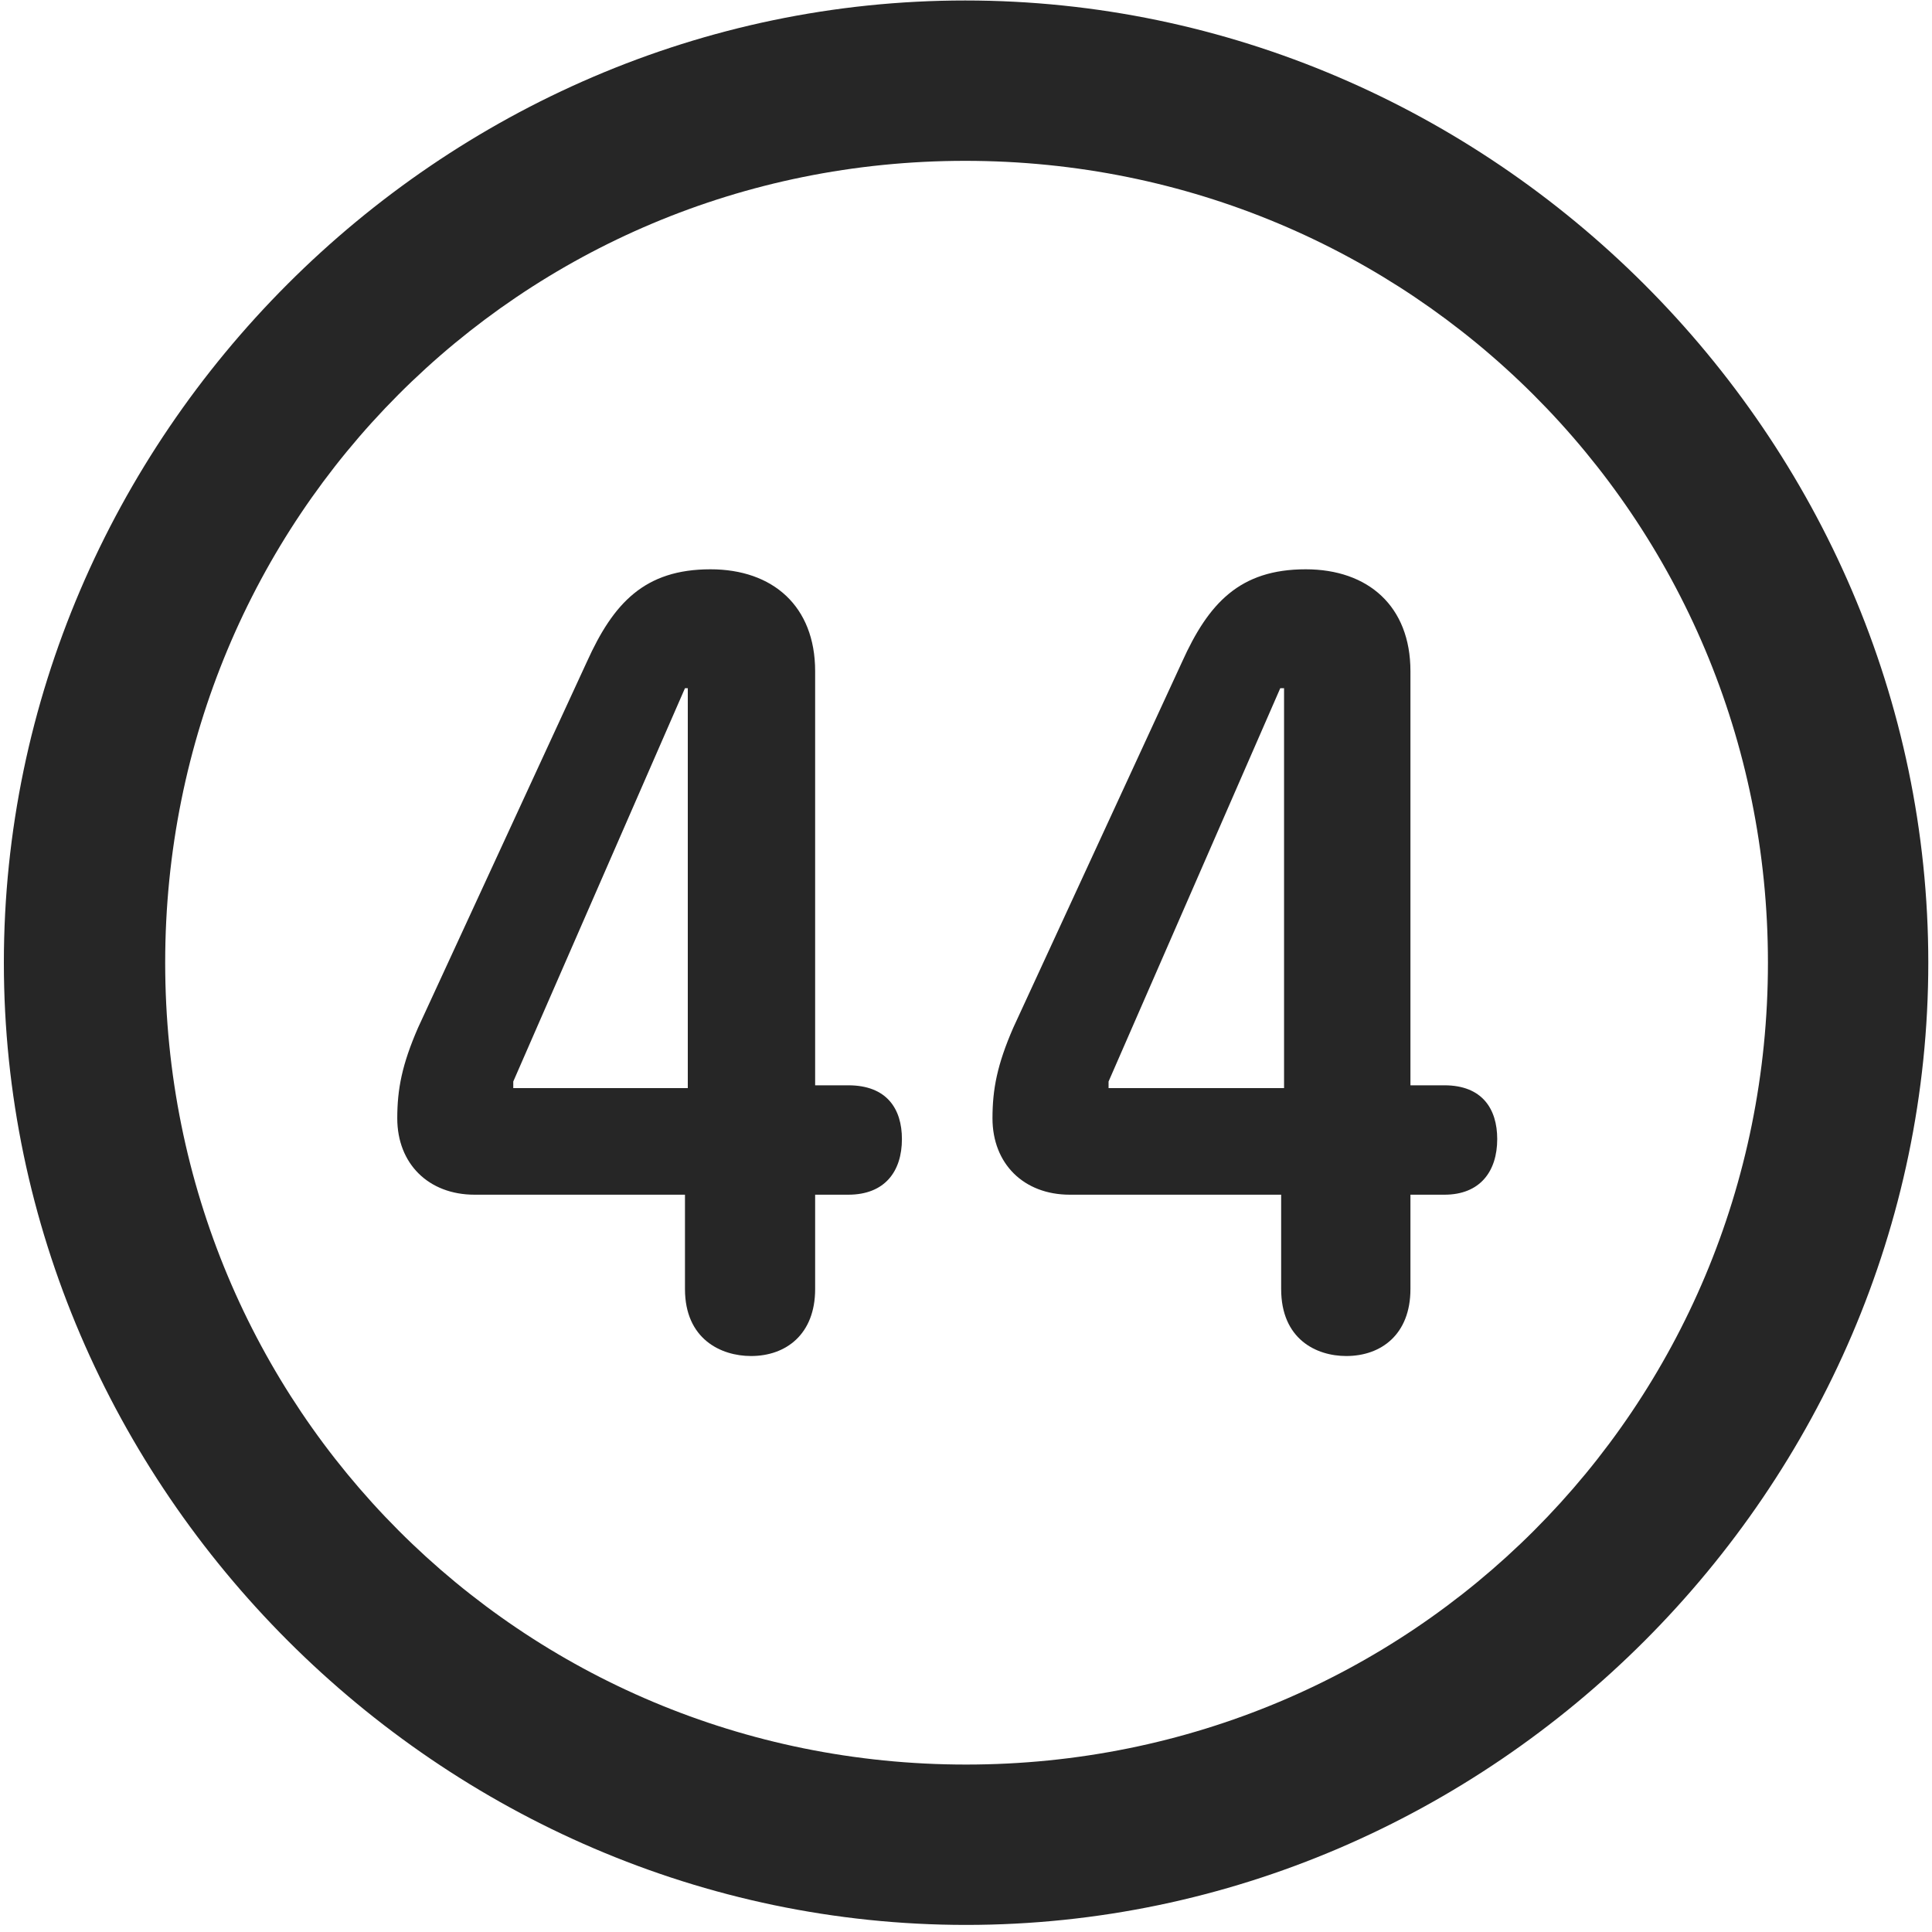 <svg width="24" height="24" viewBox="0 0 24 24" fill="none" xmlns="http://www.w3.org/2000/svg">
<g clip-path="url(#clip0_2207_27446)">
<path d="M12.001 23.912C18.541 23.912 23.954 18.486 23.954 11.959C23.954 5.42 18.529 0.006 11.99 0.006C5.462 0.006 0.048 5.42 0.048 11.959C0.048 18.486 5.474 23.912 12.001 23.912ZM12.001 21.92C6.47 21.92 2.052 17.49 2.052 11.959C2.052 6.428 6.458 1.998 11.99 1.998C17.521 1.998 21.962 6.428 21.962 11.959C21.962 17.49 17.533 21.92 12.001 21.92Z" fill="black" fill-opacity="0.85"/>
<path d="M9.33 16.845C9.763 16.845 10.126 16.576 10.126 16.013V14.841H10.537C10.994 14.841 11.204 14.549 11.204 14.15C11.204 13.775 11.017 13.482 10.537 13.482H10.126V8.338C10.126 7.529 9.599 7.072 8.826 7.072C8.005 7.072 7.619 7.494 7.291 8.22L5.193 12.767C4.994 13.224 4.935 13.529 4.935 13.892C4.935 14.455 5.322 14.841 5.896 14.841H8.509V16.013C8.509 16.634 8.955 16.845 9.33 16.845ZM8.544 13.517H6.376V13.435L8.509 8.549H8.544V13.517ZM16.724 16.845C17.158 16.845 17.521 16.576 17.521 16.013V14.841H17.943C18.388 14.841 18.599 14.549 18.599 14.15C18.599 13.775 18.412 13.482 17.943 13.482H17.521V8.338C17.521 7.529 16.994 7.072 16.22 7.072C15.4 7.072 15.013 7.494 14.685 8.22L12.587 12.767C12.388 13.224 12.329 13.529 12.329 13.892C12.329 14.455 12.716 14.841 13.29 14.841H15.915V16.013C15.915 16.634 16.349 16.845 16.724 16.845ZM15.951 13.517H13.771V13.435L15.904 8.549H15.951V13.517Z" fill="black" fill-opacity="0.85"/>
</g>
<defs>
<clipPath id="clip0_2207_27446">
<rect width="23.906" height="23.918" fill="white" transform="translate(0.048 0.006)"/>
</clipPath>
</defs>
</svg>
